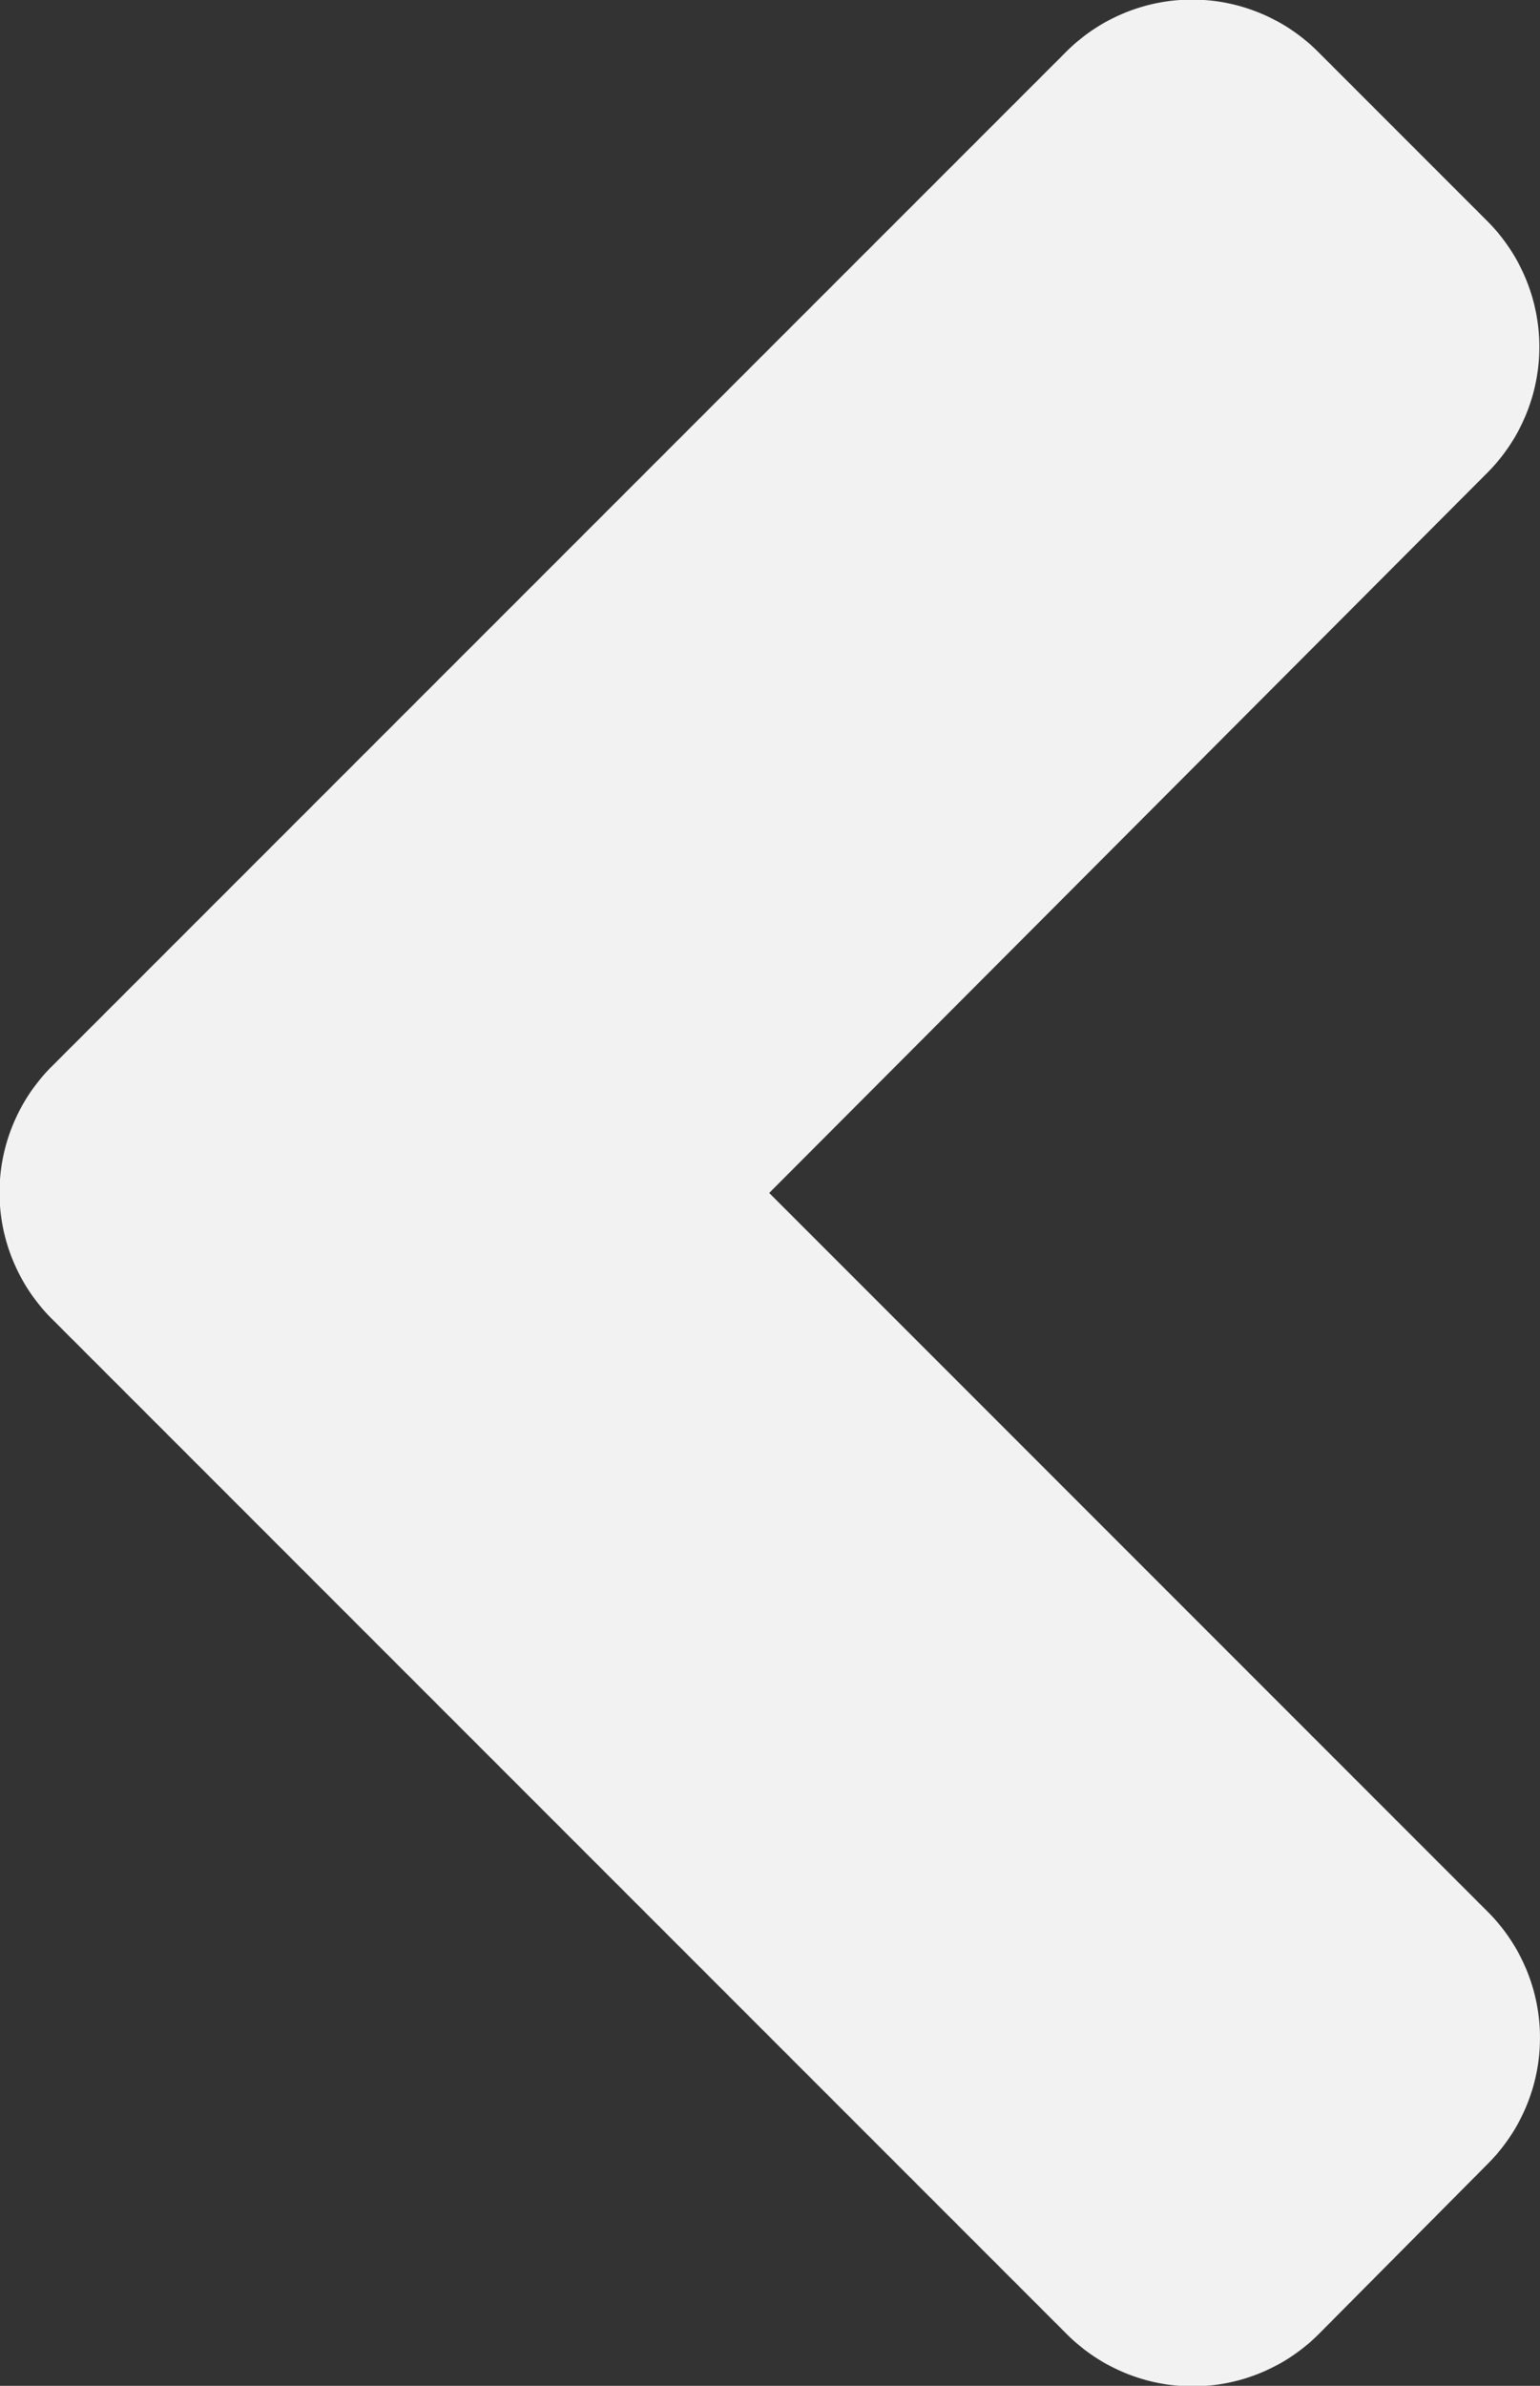 <svg xmlns="http://www.w3.org/2000/svg" width="14.533" height="22.507" viewBox="0 0 14.533 22.507"><rect x="0" y="0" width="14.533" height="22.507" fill="#333333" stroke="none"/><path d="M2.229,16.8l9.563-9.562a1.681,1.681,0,0,1,2.384,0l1.589,1.589a1.681,1.681,0,0,1,0,2.384L8.993,18l6.778,6.778a1.681,1.681,0,0,1,0,2.384l-1.589,1.6a1.681,1.681,0,0,1-2.384,0L2.236,19.2A1.683,1.683,0,0,1,2.229,16.8Z" transform="translate(-1.734 -6.746)" fill="#f2f2f2"/></svg>